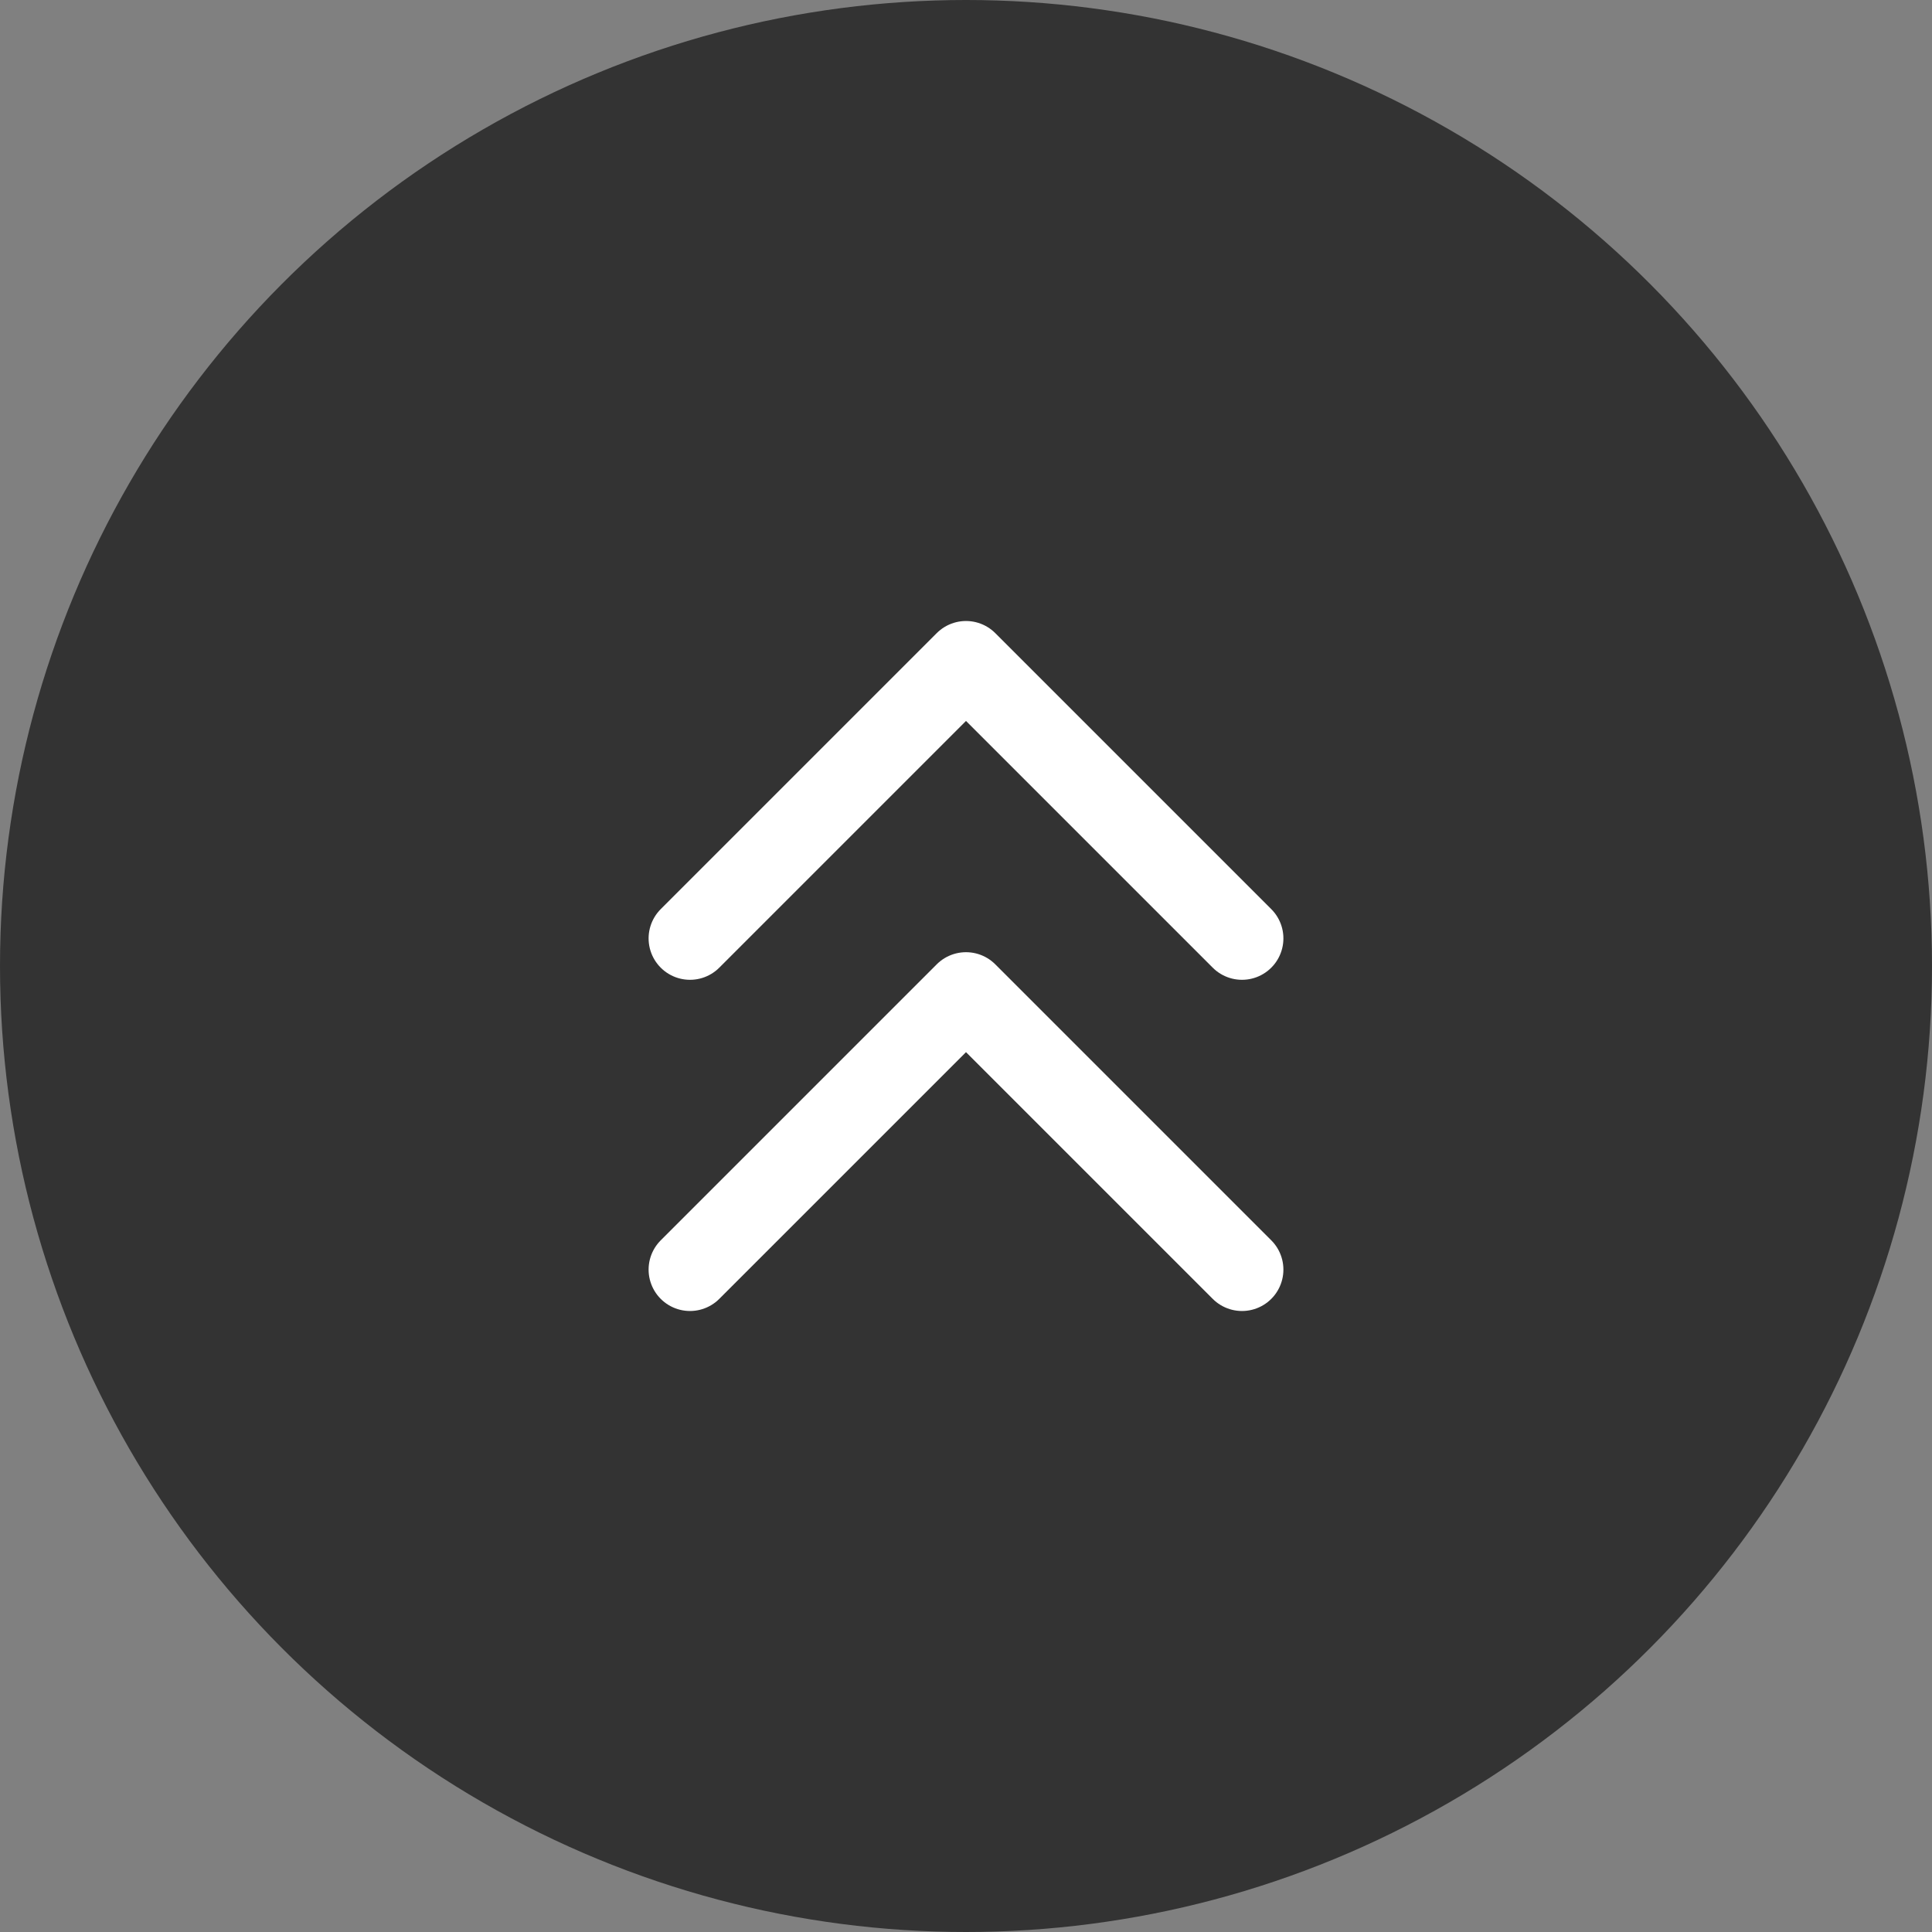 <svg xmlns="http://www.w3.org/2000/svg" width="70" height="70" viewBox="0 0 70 70">
  <rect x="0" y="0" width="70" height="70" fill="#808080" stroke="none"/>
  <g id="btn_gotop" transform="translate(-1056 -6819)">
    <circle id="Ellipse_2" data-name="Ellipse 2" cx="35" cy="35" r="35" transform="translate(1056 6819)" opacity="0.6"/>
    <g id="Group_19" data-name="Group 19" transform="translate(1081 6843)">
      <path id="Path_32" data-name="Path 32" d="M926,6840.34l10-10,10,10" transform="translate(-926 -6818.34)" fill="none" stroke="#fff" stroke-linecap="round" stroke-linejoin="round" stroke-width="3"/>
      <path id="Path_33" data-name="Path 33" d="M926,6840.34l10-10,10,10" transform="translate(-926 -6830.34)" fill="none" stroke="#fff" stroke-linecap="round" stroke-linejoin="round" stroke-width="3"/>
    </g>
  </g>
</svg>

